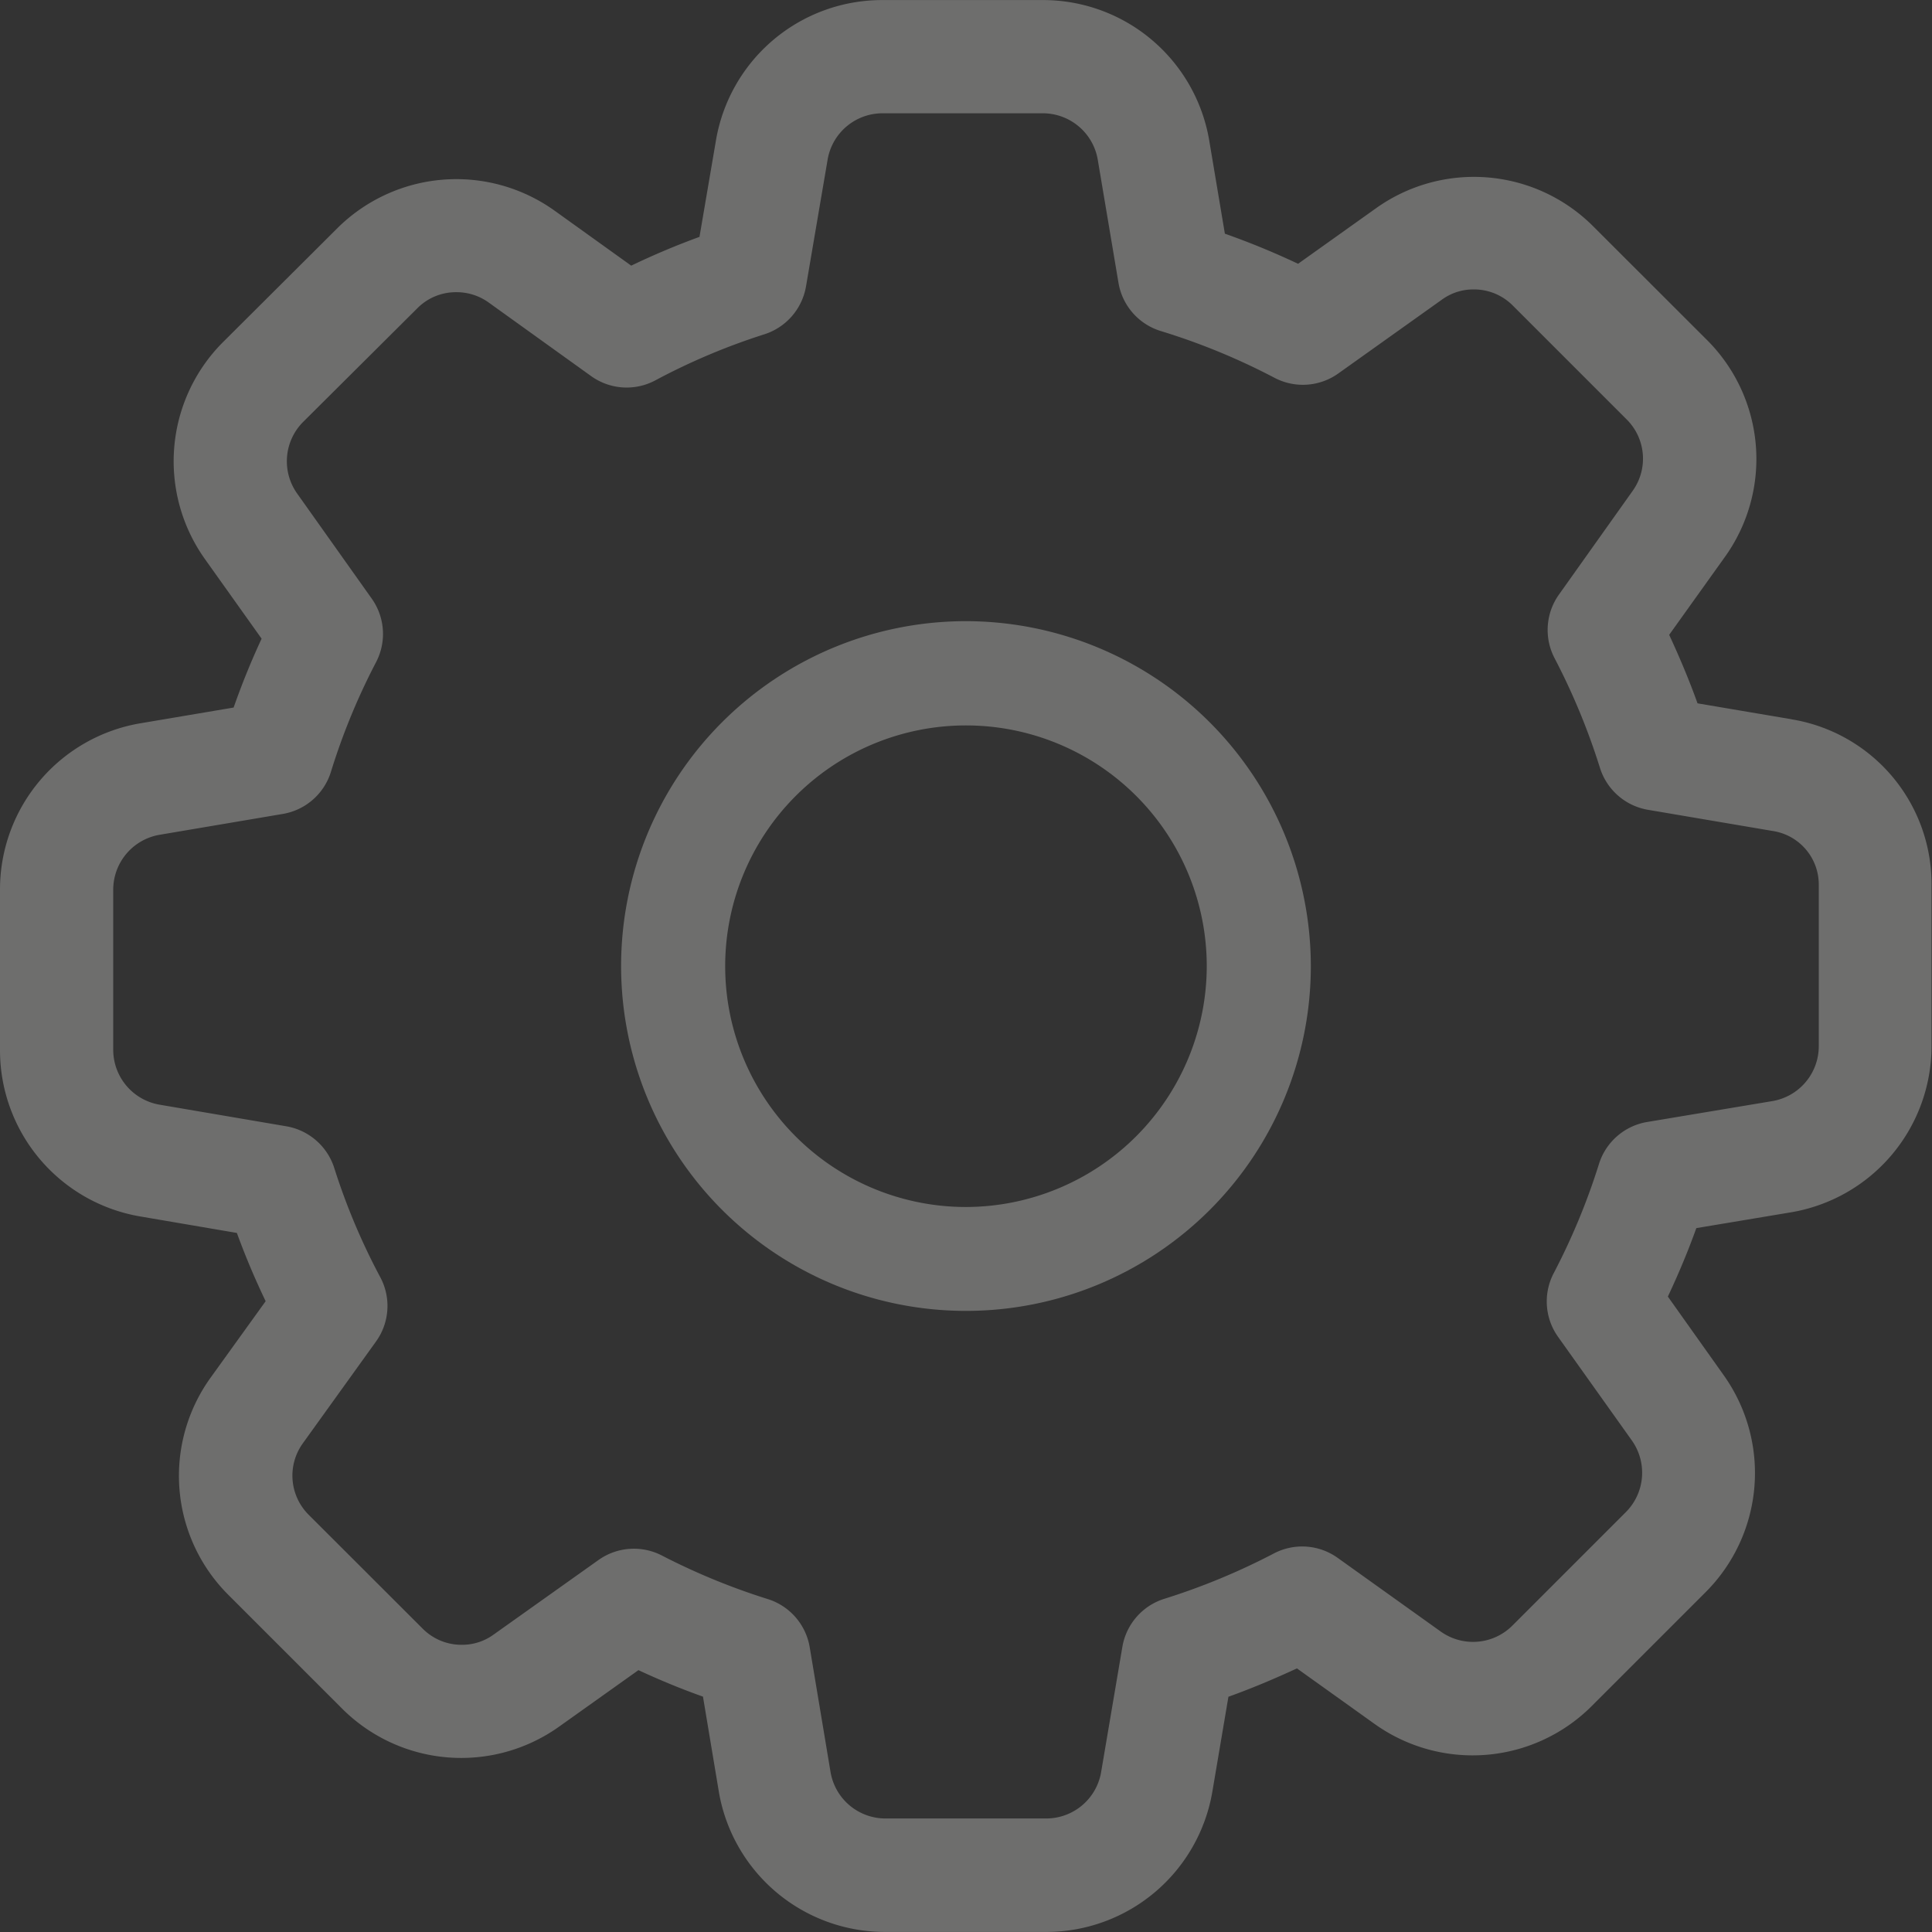 <svg xmlns="http://www.w3.org/2000/svg" width="32.095" height="32.095" viewBox="0 0 32.095 32.095">
  <rect x="0" y="0" width="32.095" height="32.095" fill="#333333" stroke="none"/>
  <g id="gear" transform="translate(-292.074 -292.074)">
    <path id="Path_1" data-name="Path 1" d="M29.765,11.948,28.2,11.683c-.139-.388-.3-.768-.471-1.138l.922-1.289a2.792,2.792,0,0,0-.3-3.615L26.467,3.759a2.8,2.8,0,0,0-3.609-.3l-1.294.922a12.9,12.9,0,0,0-1.216-.5L20.09,2.344A2.8,2.8,0,0,0,17.319,0H14.662a2.8,2.8,0,0,0-2.77,2.341L11.62,3.934q-.576.21-1.134.478L9.215,3.5a2.805,2.805,0,0,0-3.621.3L3.709,5.678a2.8,2.8,0,0,0-.3,3.615l.937,1.316c-.173.371-.328.754-.465,1.144l-1.534.259A2.8,2.8,0,0,0,0,14.782v2.657a2.8,2.8,0,0,0,2.341,2.77l1.594.272c.14.384.3.763.478,1.134L3.5,22.883A2.792,2.792,0,0,0,3.8,26.5l1.881,1.881a2.8,2.8,0,0,0,3.609.3l1.316-.937c.346.161.7.308,1.072.44l.261,1.565a2.8,2.8,0,0,0,2.77,2.344h2.663a2.8,2.8,0,0,0,2.77-2.342l.265-1.565c.388-.139.768-.3,1.138-.471l1.285.919a2.8,2.8,0,0,0,3.619-.3l1.881-1.881a2.8,2.8,0,0,0,.3-3.615l-.923-1.3c.179-.379.337-.759.473-1.137l1.563-.261a2.8,2.8,0,0,0,2.344-2.77V14.724a2.773,2.773,0,0,0-2.329-2.776Zm.449,5.427a.925.925,0,0,1-.773.916l-2.073.346a1.014,1.014,0,0,0-.806.7,11,11,0,0,1-.751,1.812,1.013,1.013,0,0,0,.074,1.061l1.222,1.716a.926.926,0,0,1-.1,1.195l-1.881,1.881a.924.924,0,0,1-1.193.1l-1.708-1.221a1.013,1.013,0,0,0-1.066-.074,11.073,11.073,0,0,1-1.814.751,1.014,1.014,0,0,0-.7.8l-.352,2.075a.925.925,0,0,1-.916.775H14.713a.925.925,0,0,1-.916-.773l-.346-2.073a1.014,1.014,0,0,0-.7-.8A11.006,11.006,0,0,1,11,25.842a1.015,1.015,0,0,0-1.06.074L8.2,27.153a.889.889,0,0,1-.53.17.908.908,0,0,1-.654-.274L5.13,25.165a.918.918,0,0,1-.1-1.188l1.214-1.689a1.012,1.012,0,0,0,.072-1.074,10.753,10.753,0,0,1-.761-1.805,1.016,1.016,0,0,0-.8-.7l-2.1-.358a.926.926,0,0,1-.774-.916V14.782a.926.926,0,0,1,.775-.916L4.7,13.52a1.013,1.013,0,0,0,.8-.707A10.841,10.841,0,0,1,6.247,11a1.014,1.014,0,0,0-.074-1.06L4.938,8.2a.925.925,0,0,1,.1-1.194L6.925,5.128l.007-.007a.9.9,0,0,1,.648-.268.911.911,0,0,1,.536.17l1.7,1.221a1.011,1.011,0,0,0,1.074.072,10.749,10.749,0,0,1,1.8-.761,1.016,1.016,0,0,0,.7-.8l.358-2.1a.925.925,0,0,1,.916-.774h2.657a.926.926,0,0,1,.916.775L18.581,4.7a1.013,1.013,0,0,0,.708.8,10.944,10.944,0,0,1,1.883.775,1.014,1.014,0,0,0,1.062-.073l1.719-1.225a.888.888,0,0,1,.53-.17.908.908,0,0,1,.654.274l1.884,1.884a.919.919,0,0,1,.1,1.19L25.9,9.873a1.014,1.014,0,0,0-.073,1.064,11.068,11.068,0,0,1,.751,1.815,1.014,1.014,0,0,0,.8.7l2.074.352h0a.9.9,0,0,1,.762.9Zm0,0" transform="translate(292.074 292.075)" fill="rgba(247,246,243,0.3)"/>
    <path id="Path_2" data-name="Path 2" d="M162.182,156.453a5.729,5.729,0,1,0,5.729,5.729A5.736,5.736,0,0,0,162.182,156.453Zm0,9.732a4,4,0,1,1,4-4A4.007,4.007,0,0,1,162.182,166.185Zm0,0" transform="translate(145.939 145.94)" fill="rgba(247,246,243,0.3)"/>
  </g>
</svg>
